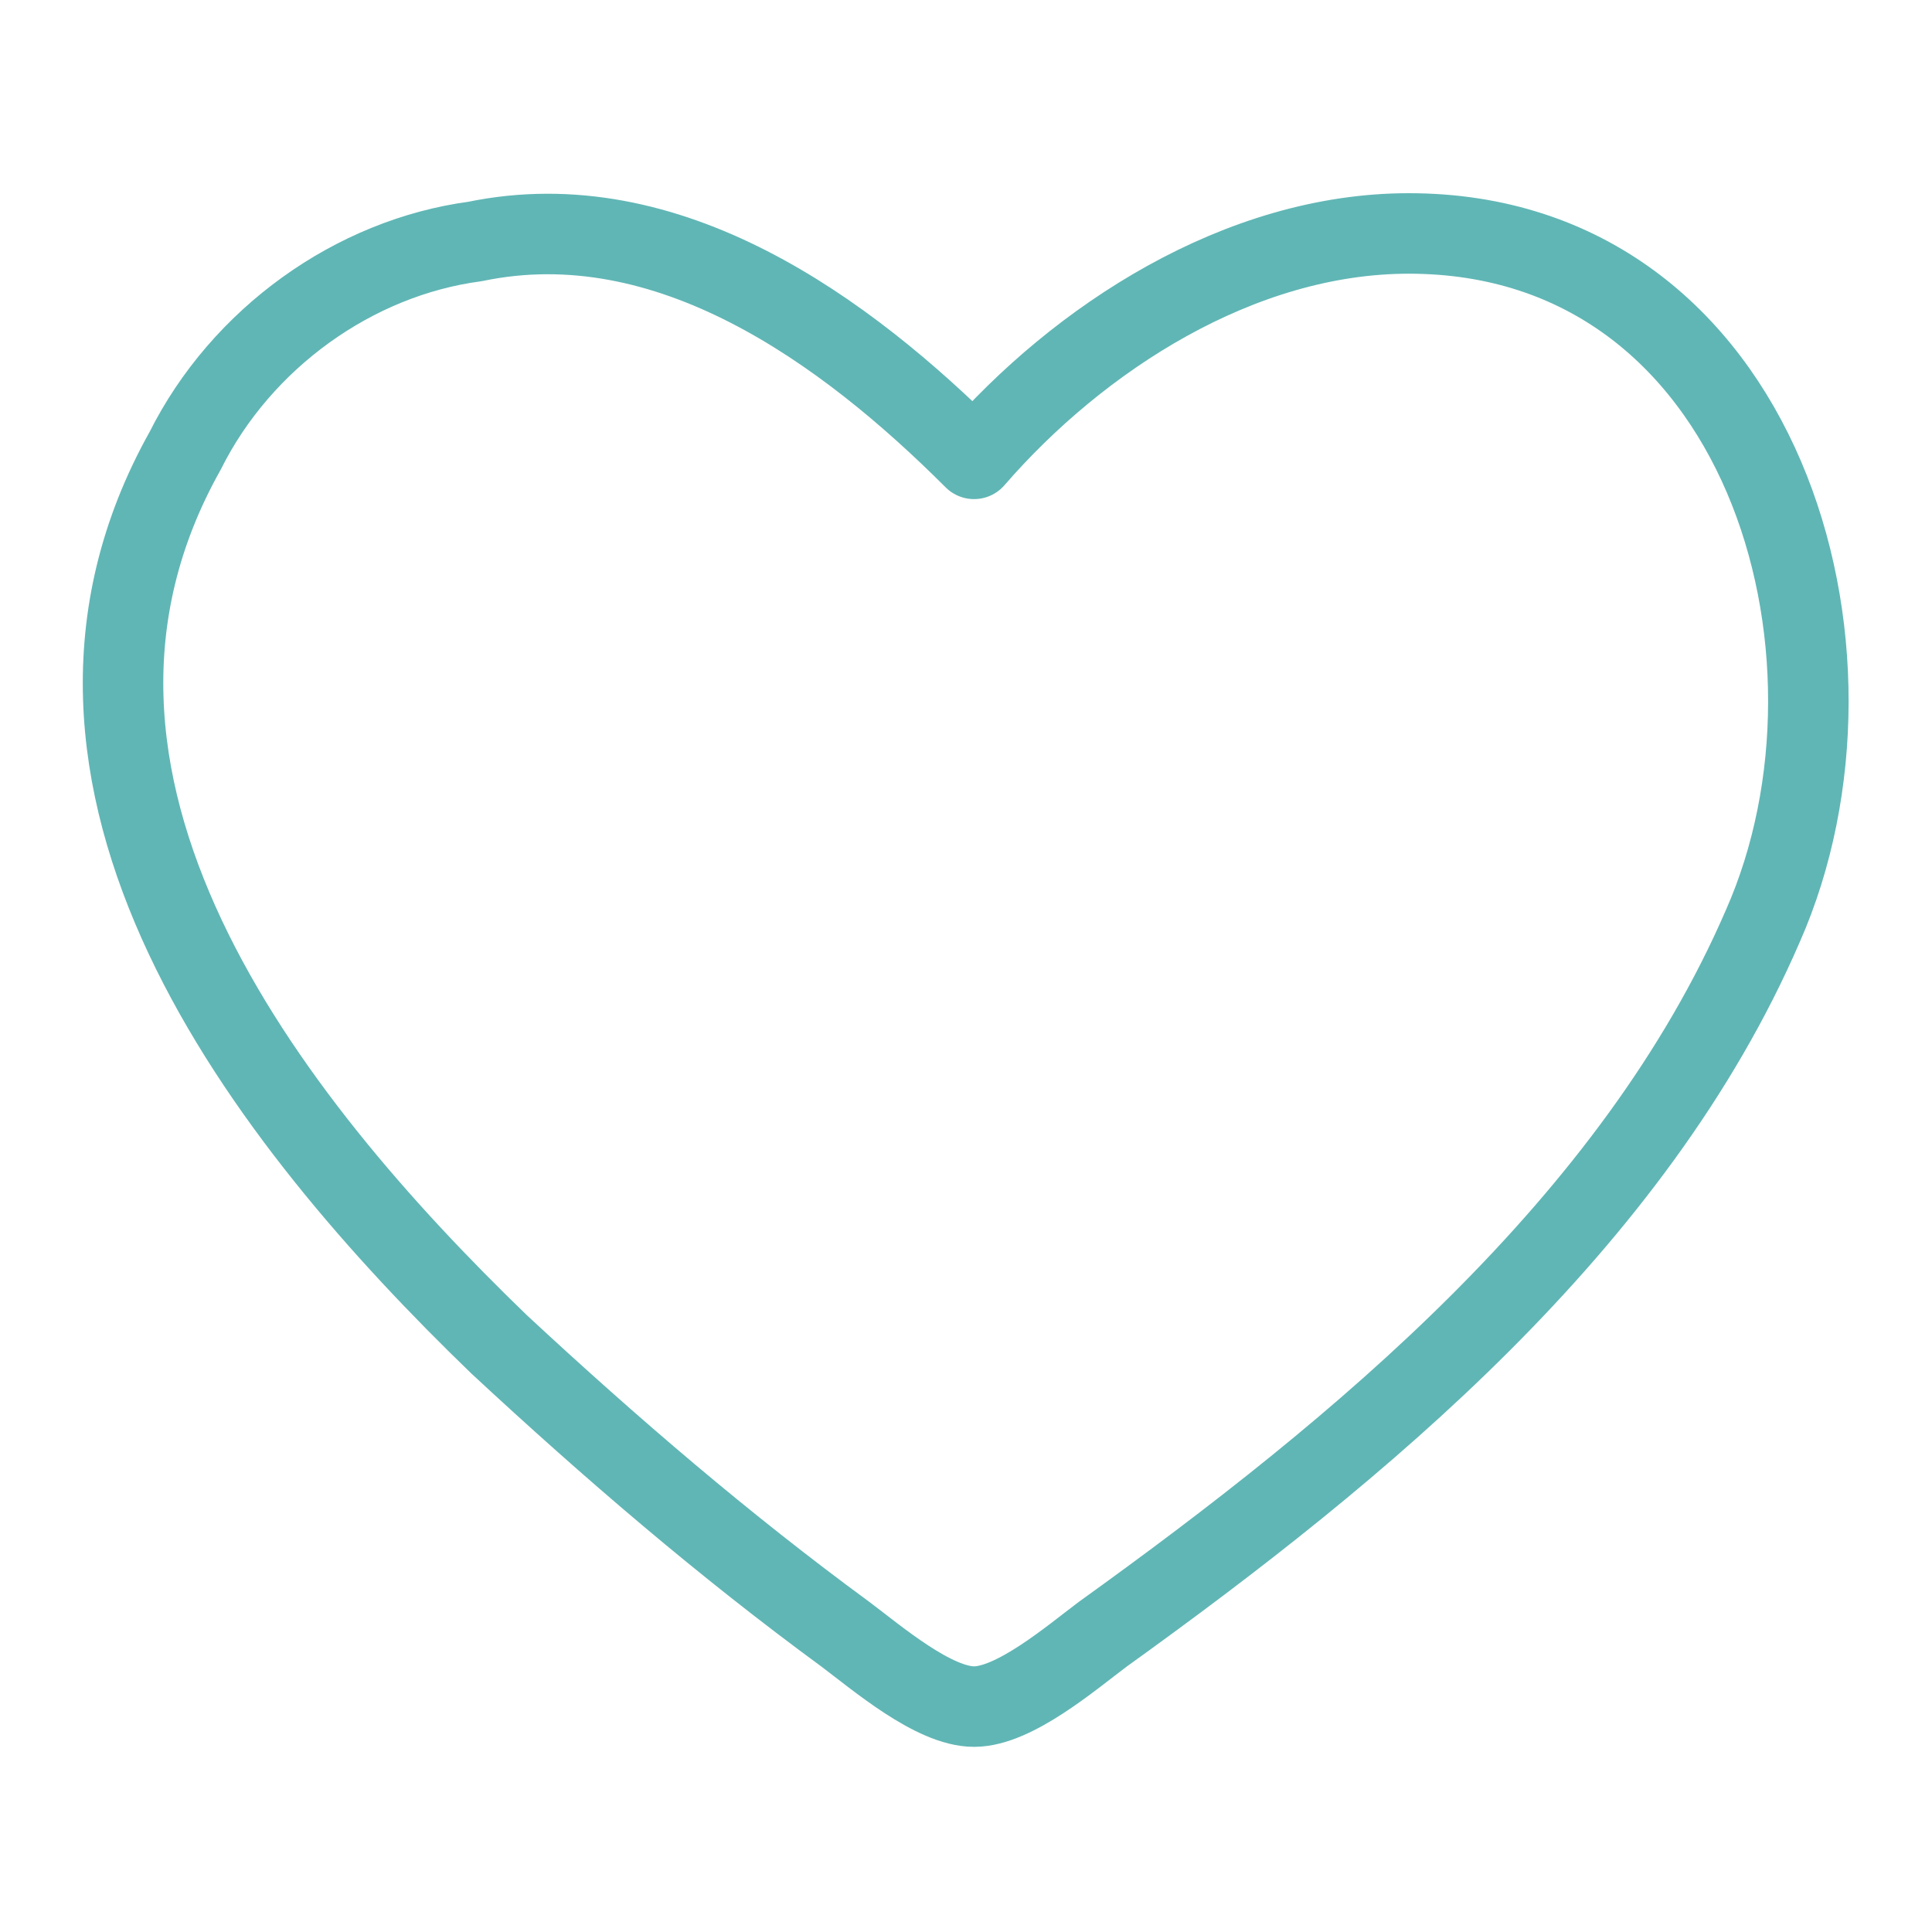 <svg style="height:40px;width:40px;display:block;overflow:visible" viewBox="0 0 24 24" fill="#60B6B5" fill-opacity="0" stroke="#60B6B5" stroke-width="1" focusable="false" aria-hidden="true" role="presentation" stroke-linecap="round" stroke-linejoin="round"><path d="m17.5 2.9c-2.1 0-4.1 1.3-5.4 2.8-1.6-1.6-3.8-3.2-6.2-2.7-1.5.2-2.9 1.2-3.6 2.6-2.3 4.1 1 8.3 3.9 11.1 1.4 1.3 2.8 2.5 4.3 3.6.4.3 1.1.9 1.6.9s1.2-.6 1.6-.9c3.2-2.3 6.6-5.1 8.2-8.8 1.5-3.4 0-8.6-4.4-8.6" stroke-linejoin="round"></path></svg>